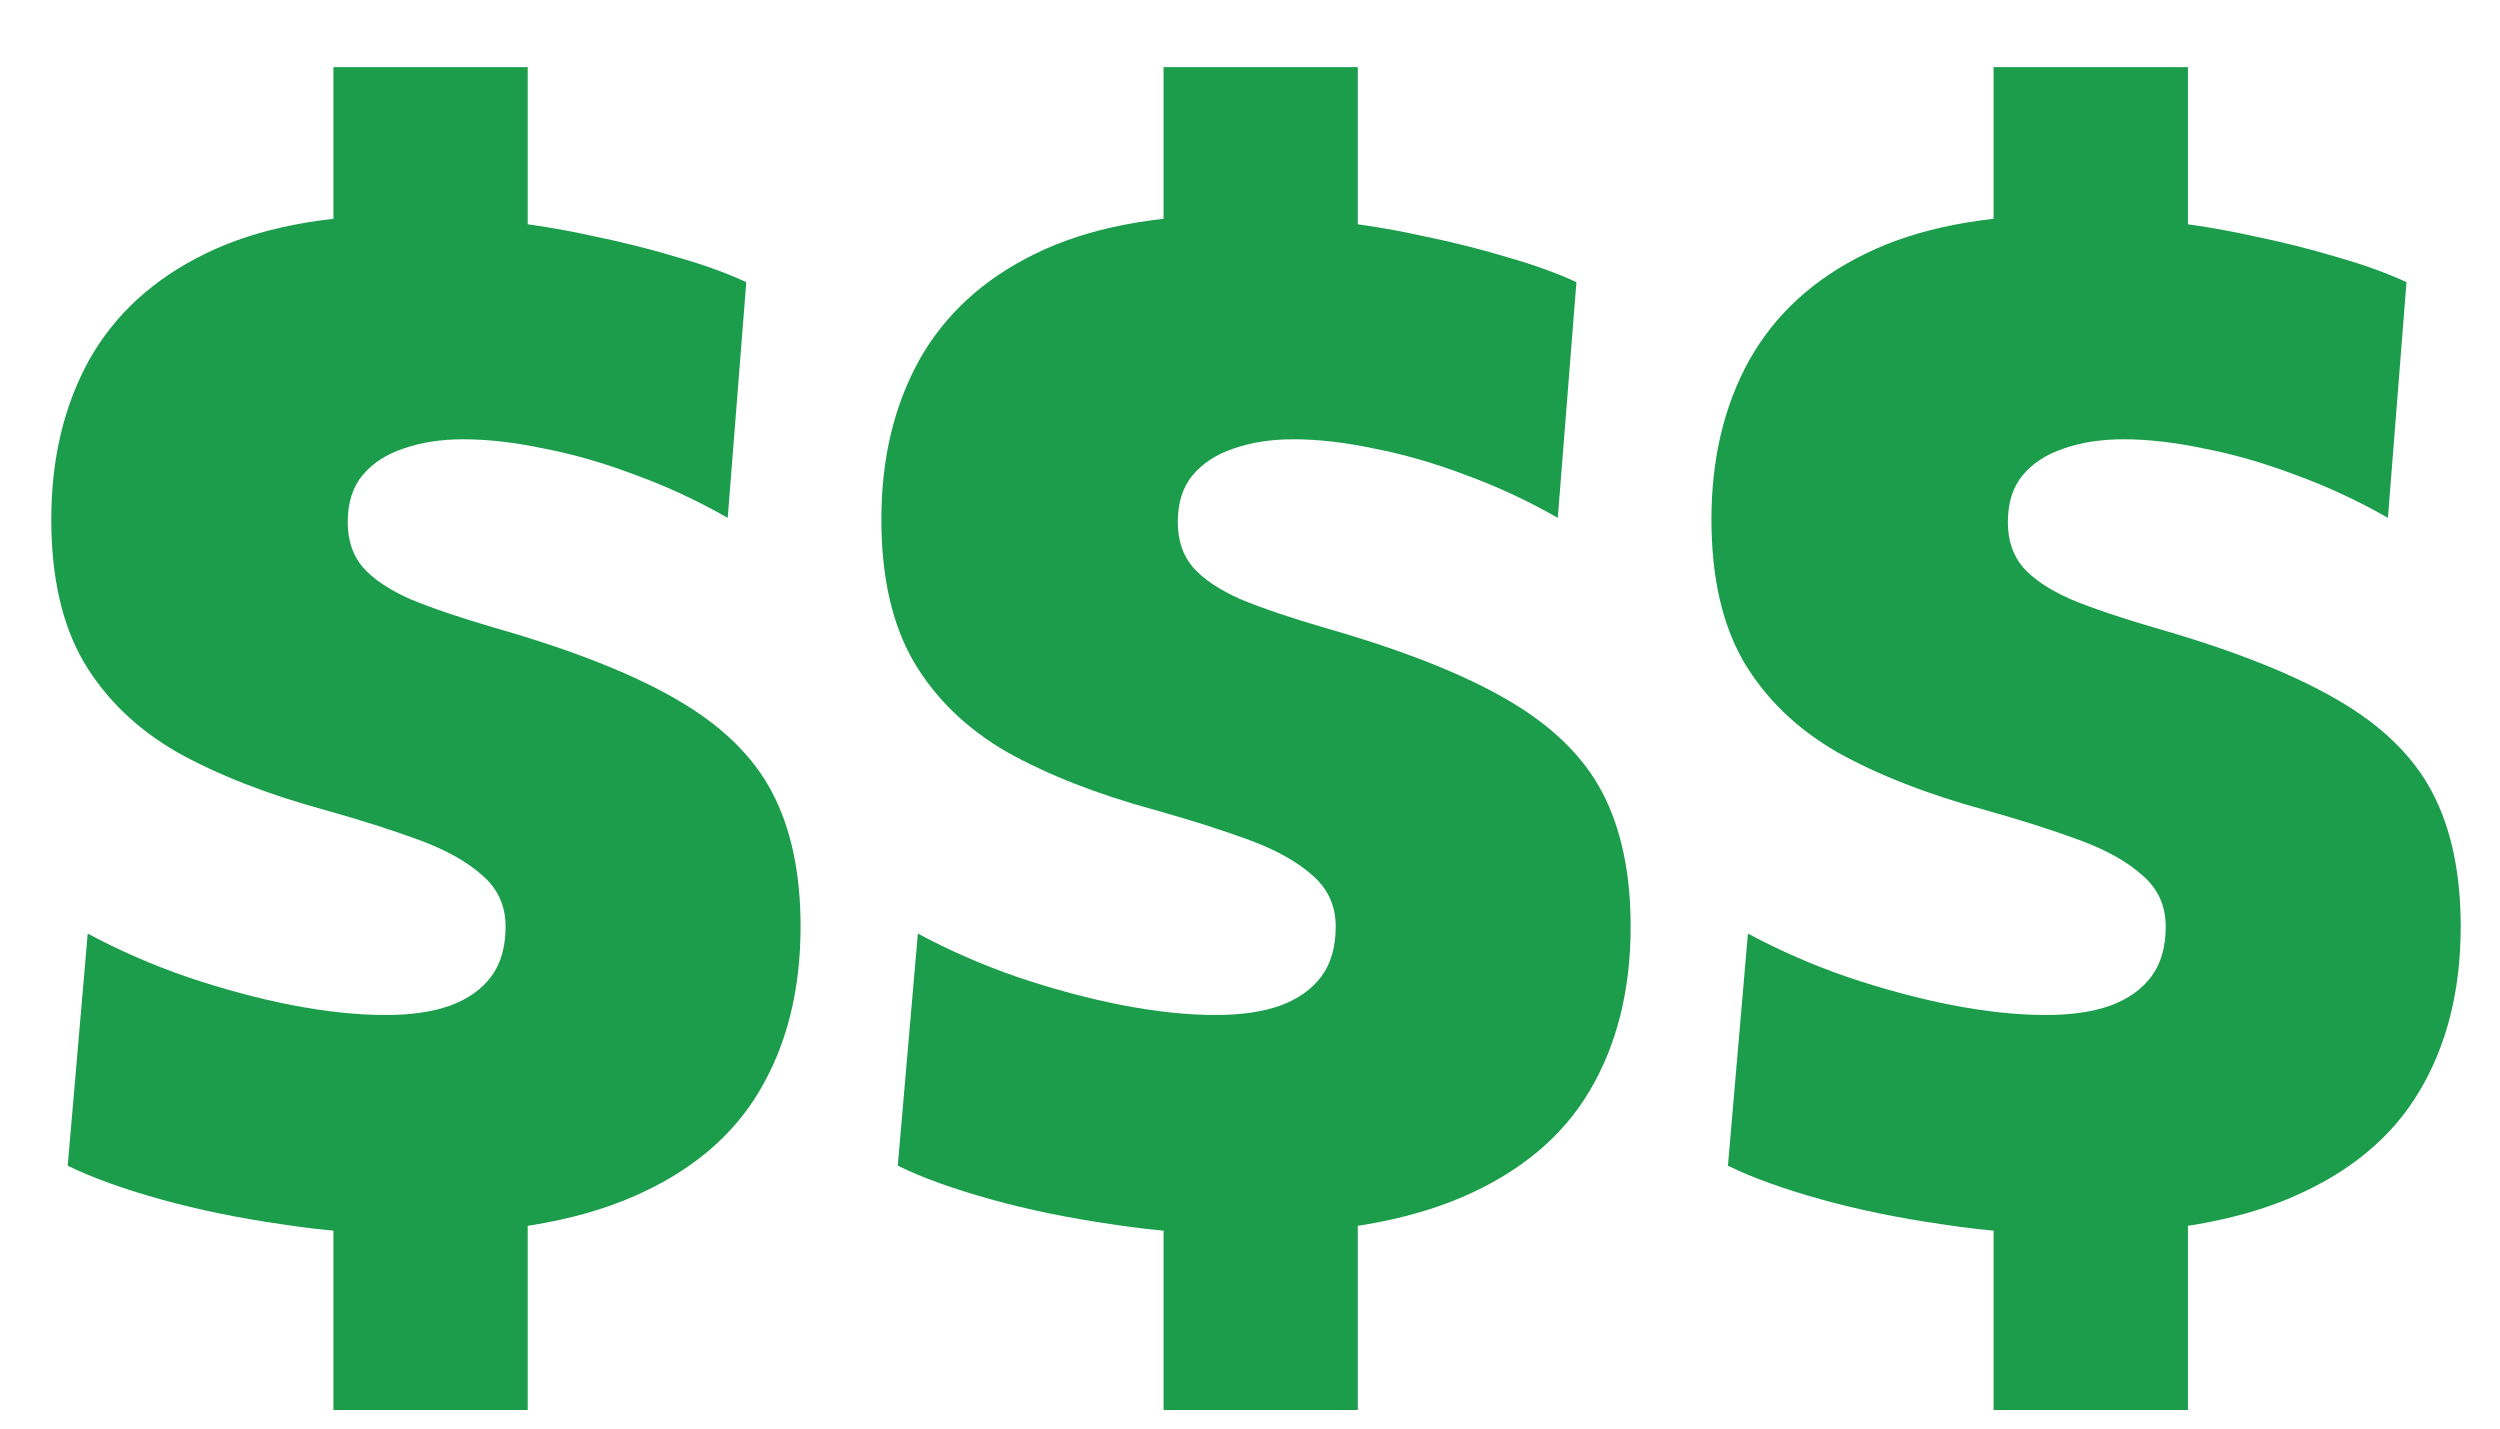 <svg width="35" height="20" viewBox="0 0 35 20" fill="none" xmlns="http://www.w3.org/2000/svg">
<path d="M5.718 17.28C5.145 17.28 4.555 17.233 3.948 17.14C3.342 17.053 2.775 16.937 2.248 16.79C1.722 16.643 1.288 16.487 0.948 16.32L1.228 13.07C1.675 13.31 2.142 13.513 2.628 13.68C3.122 13.847 3.605 13.977 4.078 14.07C4.558 14.163 4.998 14.21 5.398 14.21C5.752 14.21 6.052 14.167 6.298 14.08C6.552 13.987 6.745 13.85 6.878 13.67C7.012 13.49 7.078 13.257 7.078 12.97C7.078 12.683 6.972 12.447 6.758 12.26C6.545 12.067 6.248 11.9 5.868 11.76C5.488 11.62 5.048 11.48 4.548 11.34C3.742 11.12 3.052 10.85 2.478 10.53C1.912 10.203 1.475 9.78 1.168 9.26C0.868 8.74 0.718 8.077 0.718 7.27C0.718 6.423 0.895 5.68 1.248 5.04C1.608 4.4 2.152 3.903 2.878 3.55C3.612 3.19 4.545 3.01 5.678 3.01C6.098 3.01 6.532 3.037 6.978 3.09C7.425 3.137 7.858 3.207 8.278 3.3C8.705 3.387 9.105 3.487 9.478 3.6C9.852 3.707 10.175 3.823 10.448 3.95L10.188 7.25C9.768 7.01 9.338 6.81 8.898 6.65C8.458 6.483 8.032 6.36 7.618 6.28C7.205 6.193 6.828 6.15 6.488 6.15C6.175 6.15 5.895 6.193 5.648 6.28C5.408 6.36 5.218 6.483 5.078 6.65C4.938 6.817 4.868 7.037 4.868 7.31C4.868 7.563 4.938 7.773 5.078 7.94C5.225 8.107 5.448 8.257 5.748 8.39C6.055 8.517 6.448 8.65 6.928 8.79C8.002 9.097 8.848 9.43 9.468 9.79C10.095 10.15 10.542 10.583 10.808 11.09C11.075 11.597 11.208 12.223 11.208 12.97C11.208 13.863 11.015 14.633 10.628 15.28C10.248 15.92 9.655 16.413 8.848 16.76C8.042 17.107 6.998 17.28 5.718 17.28ZM4.668 19.74C4.668 18.973 4.668 18.237 4.668 17.53C4.668 16.83 4.668 16.137 4.668 15.45H7.388C7.388 16.137 7.388 16.83 7.388 17.53C7.388 18.237 7.388 18.973 7.388 19.74H4.668ZM4.668 4.66C4.668 4.06 4.668 3.453 4.668 2.84C4.668 2.227 4.668 1.593 4.668 0.94H7.388C7.388 1.593 7.388 2.227 7.388 2.84C7.388 3.453 7.388 4.06 7.388 4.66H4.668ZM17.34 17.28C16.766 17.28 16.176 17.233 15.569 17.14C14.963 17.053 14.396 16.937 13.87 16.79C13.343 16.643 12.909 16.487 12.569 16.32L12.85 13.07C13.296 13.31 13.763 13.513 14.249 13.68C14.743 13.847 15.226 13.977 15.7 14.07C16.18 14.163 16.619 14.21 17.02 14.21C17.373 14.21 17.673 14.167 17.919 14.08C18.173 13.987 18.366 13.85 18.5 13.67C18.633 13.49 18.7 13.257 18.7 12.97C18.7 12.683 18.593 12.447 18.38 12.26C18.166 12.067 17.869 11.9 17.489 11.76C17.11 11.62 16.669 11.48 16.169 11.34C15.363 11.12 14.673 10.85 14.1 10.53C13.533 10.203 13.096 9.78 12.79 9.26C12.489 8.74 12.339 8.077 12.339 7.27C12.339 6.423 12.516 5.68 12.87 5.04C13.229 4.4 13.773 3.903 14.499 3.55C15.233 3.19 16.166 3.01 17.299 3.01C17.72 3.01 18.153 3.037 18.599 3.09C19.046 3.137 19.48 3.207 19.899 3.3C20.326 3.387 20.726 3.487 21.099 3.6C21.473 3.707 21.796 3.823 22.07 3.95L21.809 7.25C21.39 7.01 20.959 6.81 20.52 6.65C20.079 6.483 19.653 6.36 19.239 6.28C18.826 6.193 18.45 6.15 18.11 6.15C17.796 6.15 17.516 6.193 17.27 6.28C17.029 6.36 16.84 6.483 16.7 6.65C16.559 6.817 16.489 7.037 16.489 7.31C16.489 7.563 16.559 7.773 16.7 7.94C16.846 8.107 17.07 8.257 17.369 8.39C17.676 8.517 18.07 8.65 18.549 8.79C19.623 9.097 20.47 9.43 21.09 9.79C21.716 10.15 22.163 10.583 22.43 11.09C22.696 11.597 22.829 12.223 22.829 12.97C22.829 13.863 22.636 14.633 22.25 15.28C21.869 15.92 21.276 16.413 20.47 16.76C19.663 17.107 18.619 17.28 17.34 17.28ZM16.29 19.74C16.29 18.973 16.29 18.237 16.29 17.53C16.29 16.83 16.29 16.137 16.29 15.45H19.009C19.009 16.137 19.009 16.83 19.009 17.53C19.009 18.237 19.009 18.973 19.009 19.74H16.29ZM16.29 4.66C16.29 4.06 16.29 3.453 16.29 2.84C16.29 2.227 16.29 1.593 16.29 0.94H19.009C19.009 1.593 19.009 2.227 19.009 2.84C19.009 3.453 19.009 4.06 19.009 4.66H16.29ZM28.96 17.28C28.387 17.28 27.797 17.233 27.191 17.14C26.584 17.053 26.017 16.937 25.491 16.79C24.964 16.643 24.53 16.487 24.191 16.32L24.471 13.07C24.917 13.31 25.384 13.513 25.87 13.68C26.364 13.847 26.847 13.977 27.32 14.07C27.8 14.163 28.241 14.21 28.64 14.21C28.994 14.21 29.294 14.167 29.541 14.08C29.794 13.987 29.987 13.85 30.12 13.67C30.254 13.49 30.32 13.257 30.32 12.97C30.32 12.683 30.214 12.447 30 12.26C29.787 12.067 29.491 11.9 29.11 11.76C28.73 11.62 28.291 11.48 27.791 11.34C26.984 11.12 26.294 10.85 25.721 10.53C25.154 10.203 24.717 9.78 24.41 9.26C24.11 8.74 23.96 8.077 23.96 7.27C23.96 6.423 24.137 5.68 24.491 5.04C24.851 4.4 25.394 3.903 26.12 3.55C26.854 3.19 27.787 3.01 28.921 3.01C29.34 3.01 29.774 3.037 30.221 3.09C30.667 3.137 31.101 3.207 31.52 3.3C31.947 3.387 32.347 3.487 32.721 3.6C33.094 3.707 33.417 3.823 33.691 3.95L33.431 7.25C33.011 7.01 32.581 6.81 32.141 6.65C31.701 6.483 31.274 6.36 30.86 6.28C30.447 6.193 30.07 6.15 29.73 6.15C29.417 6.15 29.137 6.193 28.89 6.28C28.651 6.36 28.46 6.483 28.32 6.65C28.18 6.817 28.11 7.037 28.11 7.31C28.11 7.563 28.18 7.773 28.32 7.94C28.467 8.107 28.691 8.257 28.991 8.39C29.297 8.517 29.691 8.65 30.171 8.79C31.244 9.097 32.09 9.43 32.711 9.79C33.337 10.15 33.784 10.583 34.05 11.09C34.317 11.597 34.45 12.223 34.45 12.97C34.45 13.863 34.257 14.633 33.87 15.28C33.49 15.92 32.897 16.413 32.09 16.76C31.284 17.107 30.241 17.28 28.96 17.28ZM27.91 19.74C27.91 18.973 27.91 18.237 27.91 17.53C27.91 16.83 27.91 16.137 27.91 15.45H30.631C30.631 16.137 30.631 16.83 30.631 17.53C30.631 18.237 30.631 18.973 30.631 19.74H27.91ZM27.91 4.66C27.91 4.06 27.91 3.453 27.91 2.84C27.91 2.227 27.91 1.593 27.91 0.94H30.631C30.631 1.593 30.631 2.227 30.631 2.84C30.631 3.453 30.631 4.06 30.631 4.66H27.91Z" fill="#1B9D4B"/>
</svg>
